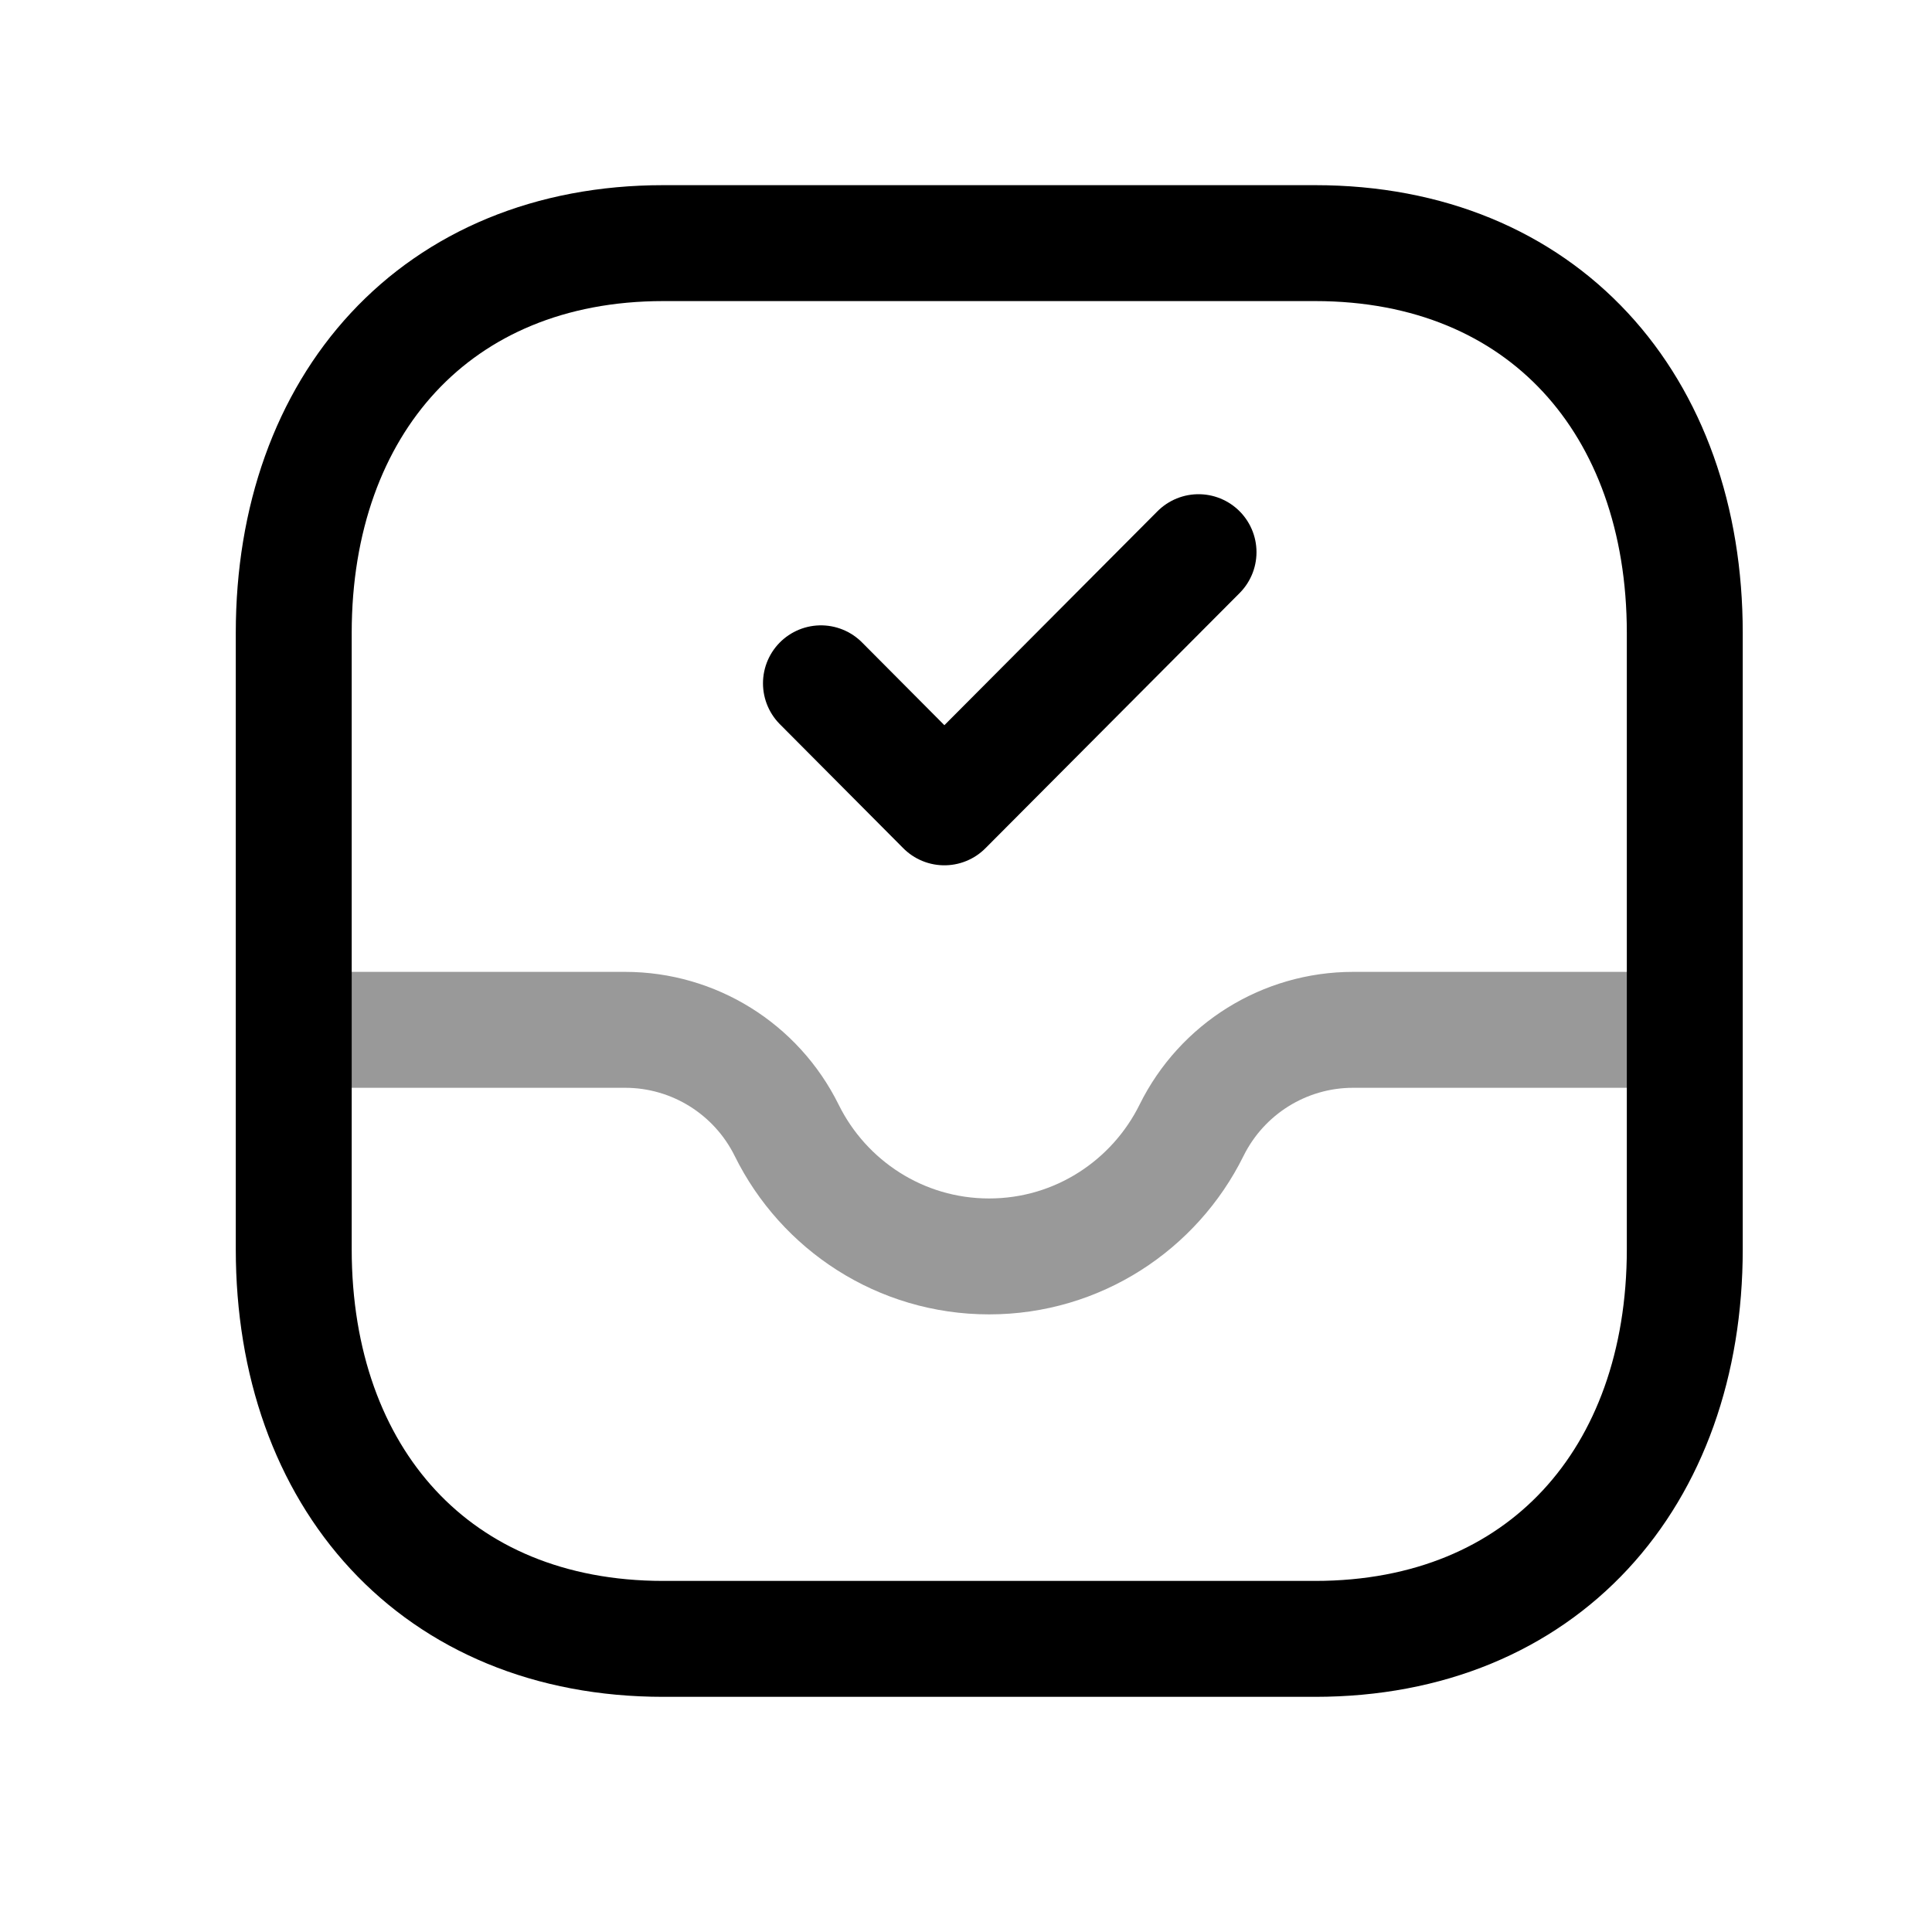 <svg width="25" height="25" viewBox="0 0 25 25" fill="none" xmlns="http://www.w3.org/2000/svg">
<path d="M8.583 3.146H17.018C19.966 3.146 21.801 5.235 21.801 8.19V16.164C21.801 19.119 19.966 21.207 17.017 21.207H8.583C5.635 21.207 3.801 19.119 3.801 16.164V8.19C3.801 5.235 5.644 3.146 8.583 3.146Z" stroke="black" stroke-width="1.5" stroke-linecap="round" stroke-linejoin="round"/>
<path opacity="0.4" d="M21.793 13.326H17.509C16.622 13.326 15.812 13.83 15.418 14.627C14.94 15.593 13.947 16.258 12.799 16.258C11.651 16.258 10.657 15.593 10.18 14.627C9.786 13.83 8.976 13.326 8.089 13.326H3.809" stroke="black" stroke-width="1.5" stroke-linecap="round" stroke-linejoin="round"/>
<path d="M10.623 8.842L12.22 10.447L15.509 7.145" stroke="black" stroke-width="1.5" stroke-linecap="round" stroke-linejoin="round"/>
</svg>